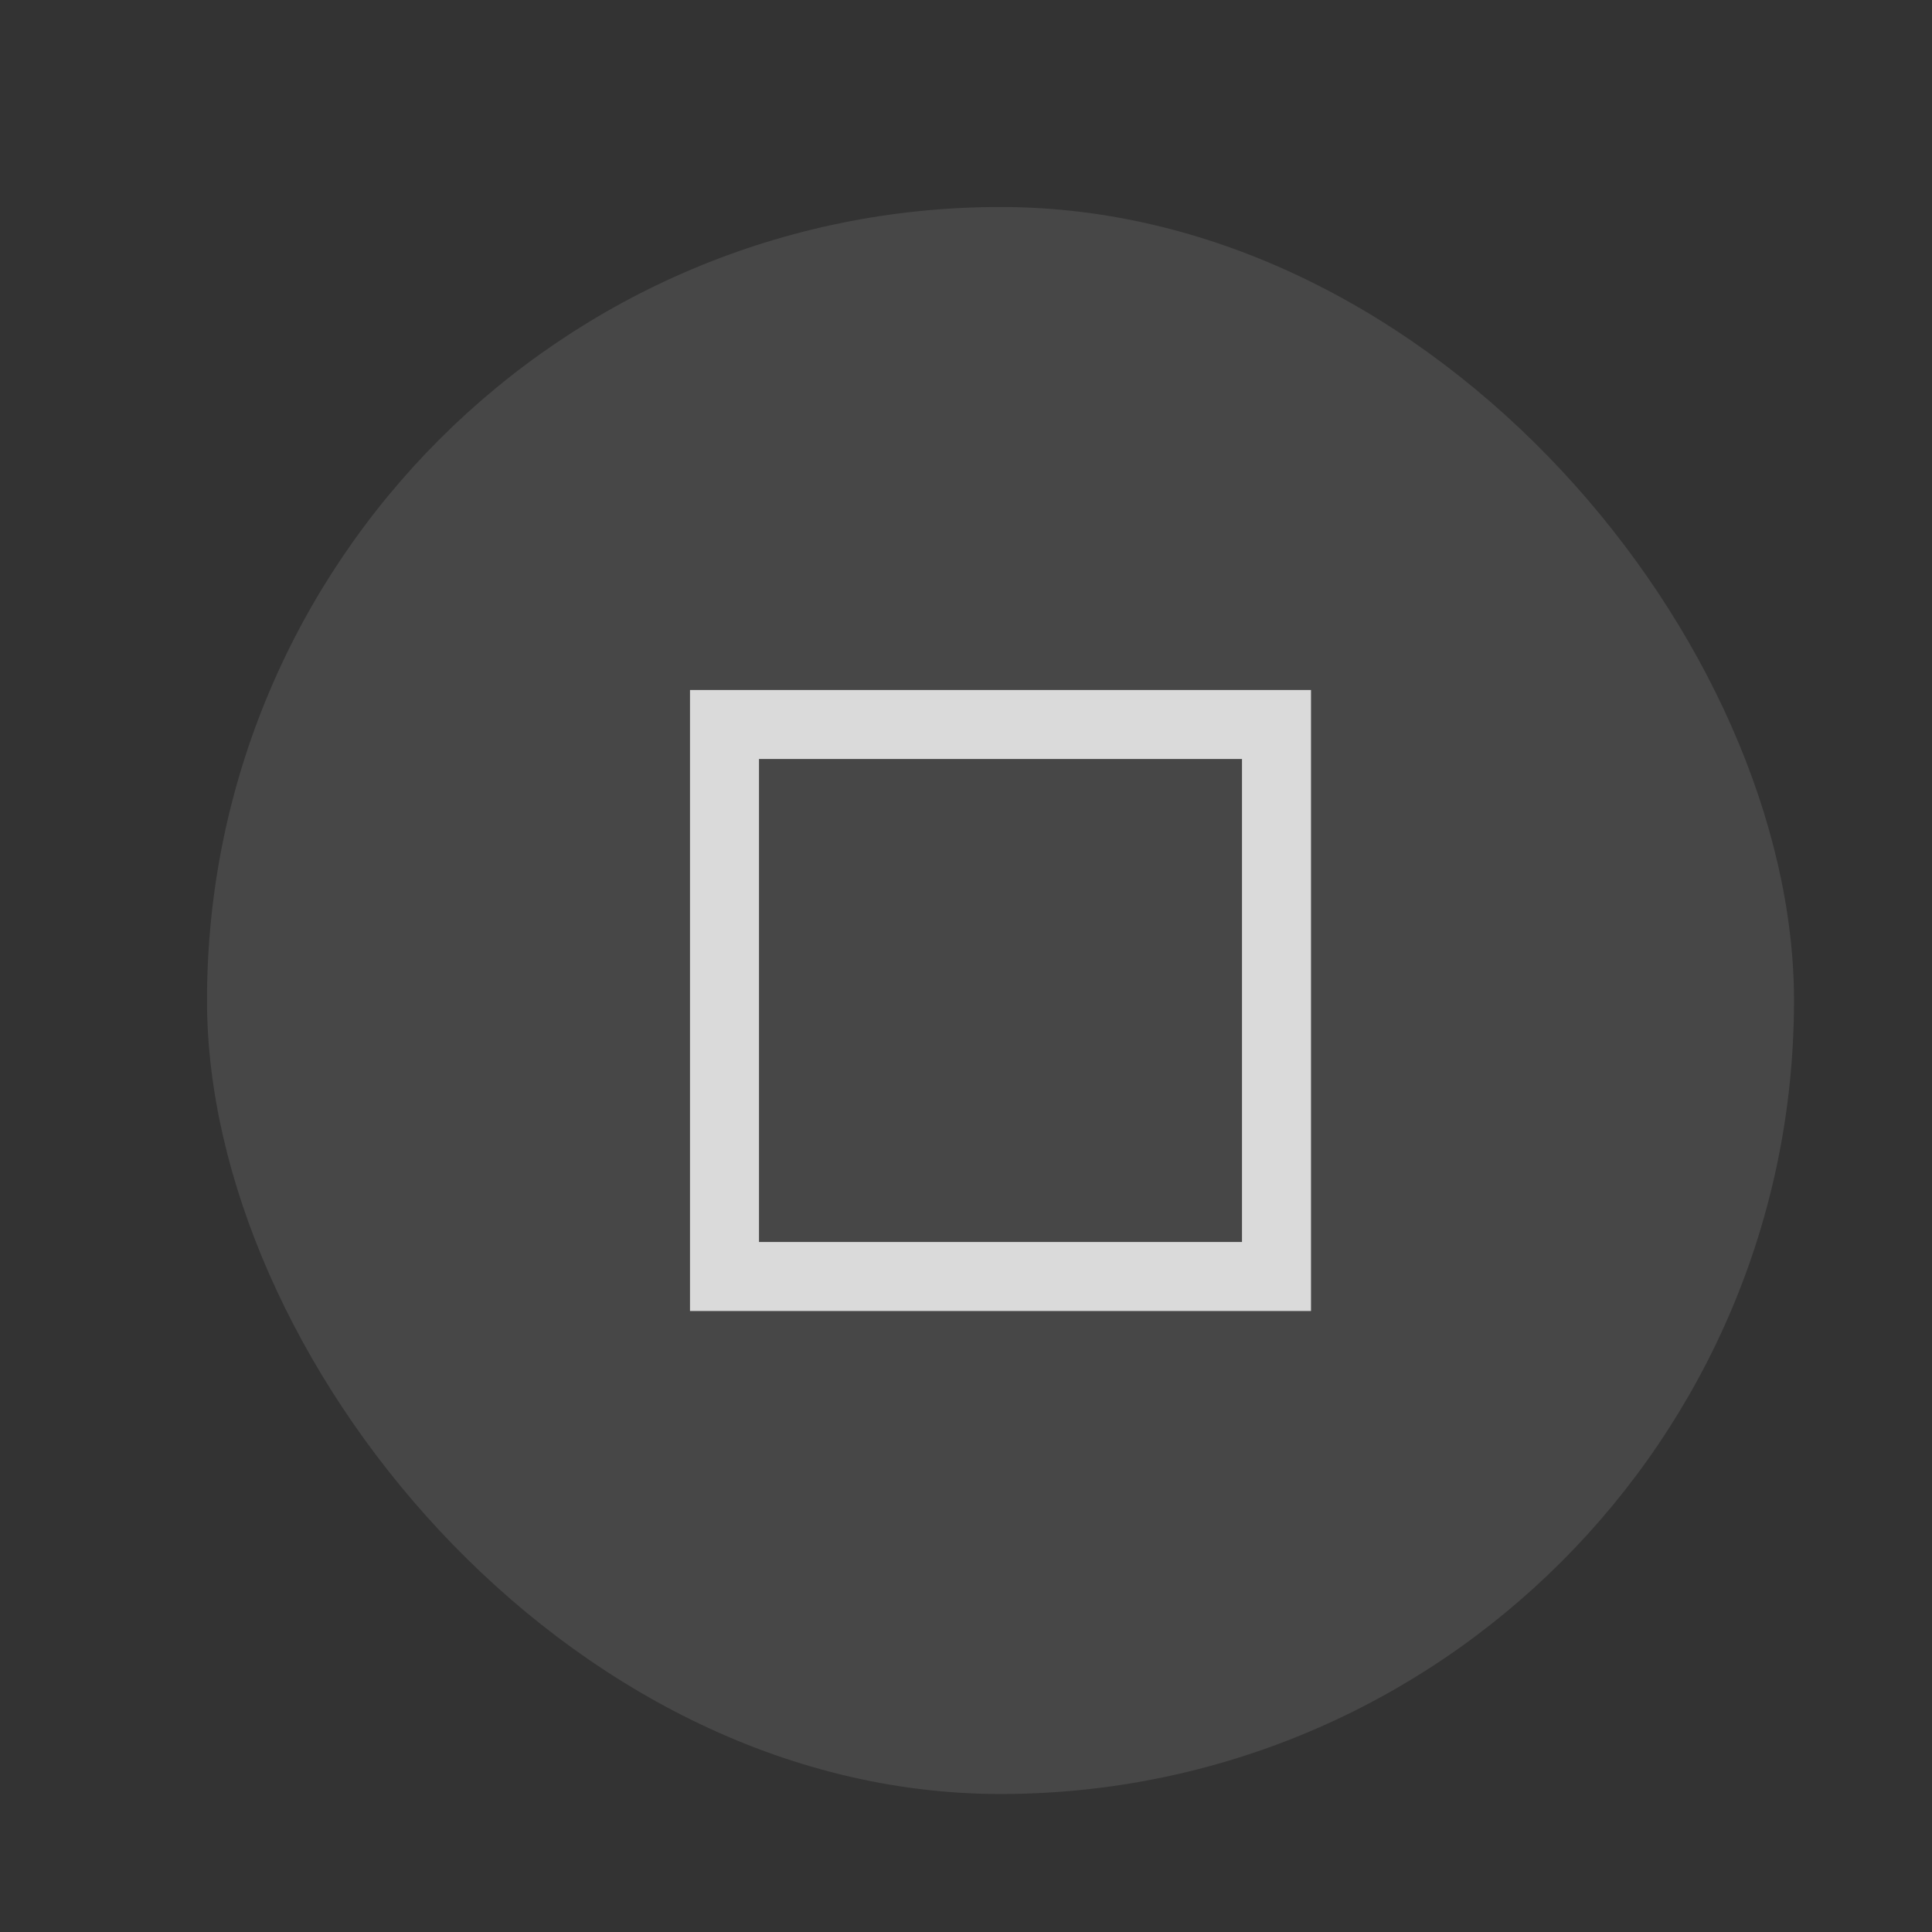 <?xml version="1.0" encoding="UTF-8" standalone="no"?>
<svg
   xmlns:svg="http://www.w3.org/2000/svg"
   xmlns="http://www.w3.org/2000/svg"
   xmlns:sodipodi="http://sodipodi.sourceforge.net/DTD/sodipodi-0.dtd"
   xmlns:inkscape="http://www.inkscape.org/namespaces/inkscape"
   sodipodi:docname="maximize-hover.svg"
   inkscape:version="1.0 (1.0+r73+1)"
   id="svg672"
   version="1.1"
   viewBox="0 0 28 28"
   height="28"
   width="28">
  <rect x="0" y="0" width="28" height="28" fill="#333333" stroke="none"/>
  <g
     id="asset"
     inkscape:groupmode="layer">
    <g
       id="maximize-hover">
      <rect
         x="3"
         y="3"
         width="23"
         height="23"
         ry="11.5"
         style="opacity:0.1;fill:#ffffff"
         id="rect591" />
      <path
         d="m 10,10 v 9 h 9 v -9 z m 1,1 h 7 v 7 h -7 z"
         style="opacity:0.8;fill:#ffffff"
         id="path593" />
    </g>
  </g>
</svg>
